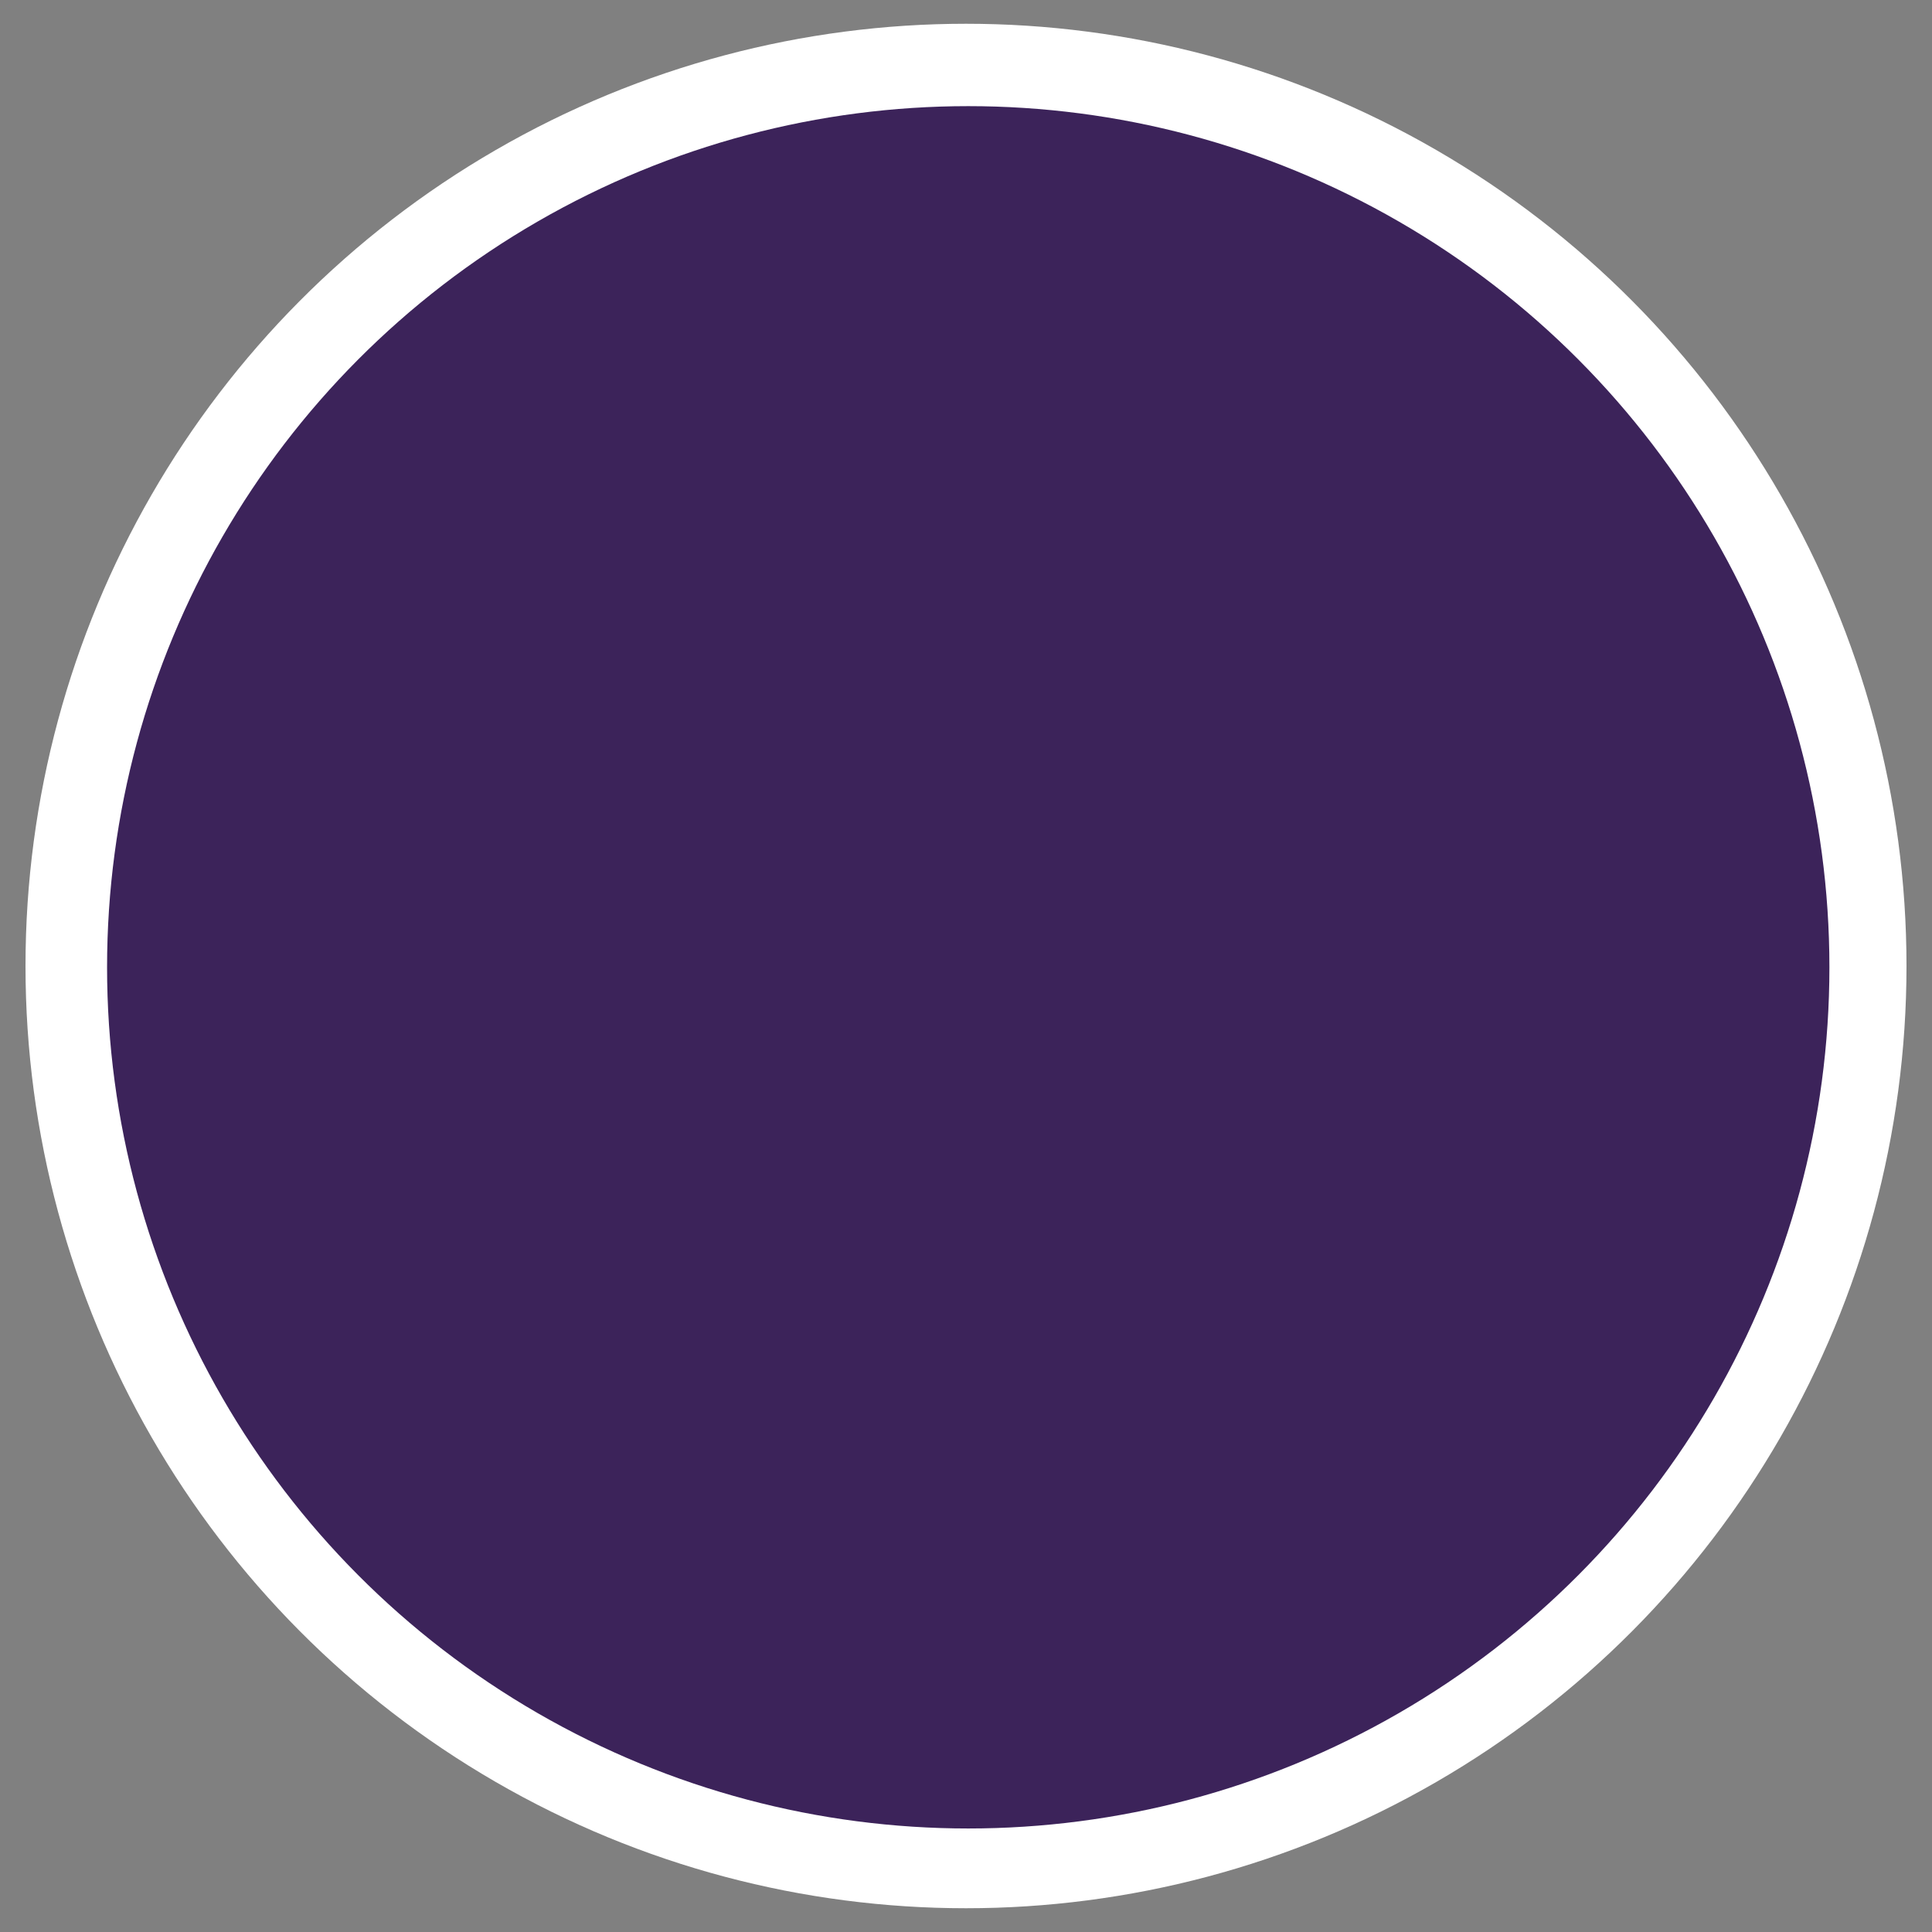 <svg id="Layer_1" data-name="Layer 1" xmlns="http://www.w3.org/2000/svg" viewBox="0 0 500 500"><rect x="0" y="0" width="500" height="500" fill="#808080" stroke="none"/><defs><style>.cls-1{fill:#fff;}.cls-2{fill:#3c235a;}</style></defs><title>ballbg</title><ellipse class="cls-1" cx="250" cy="250" rx="243.4" ry="243.85"/><circle class="cls-2" cx="250.58" cy="250.34" r="222.87"/></svg>